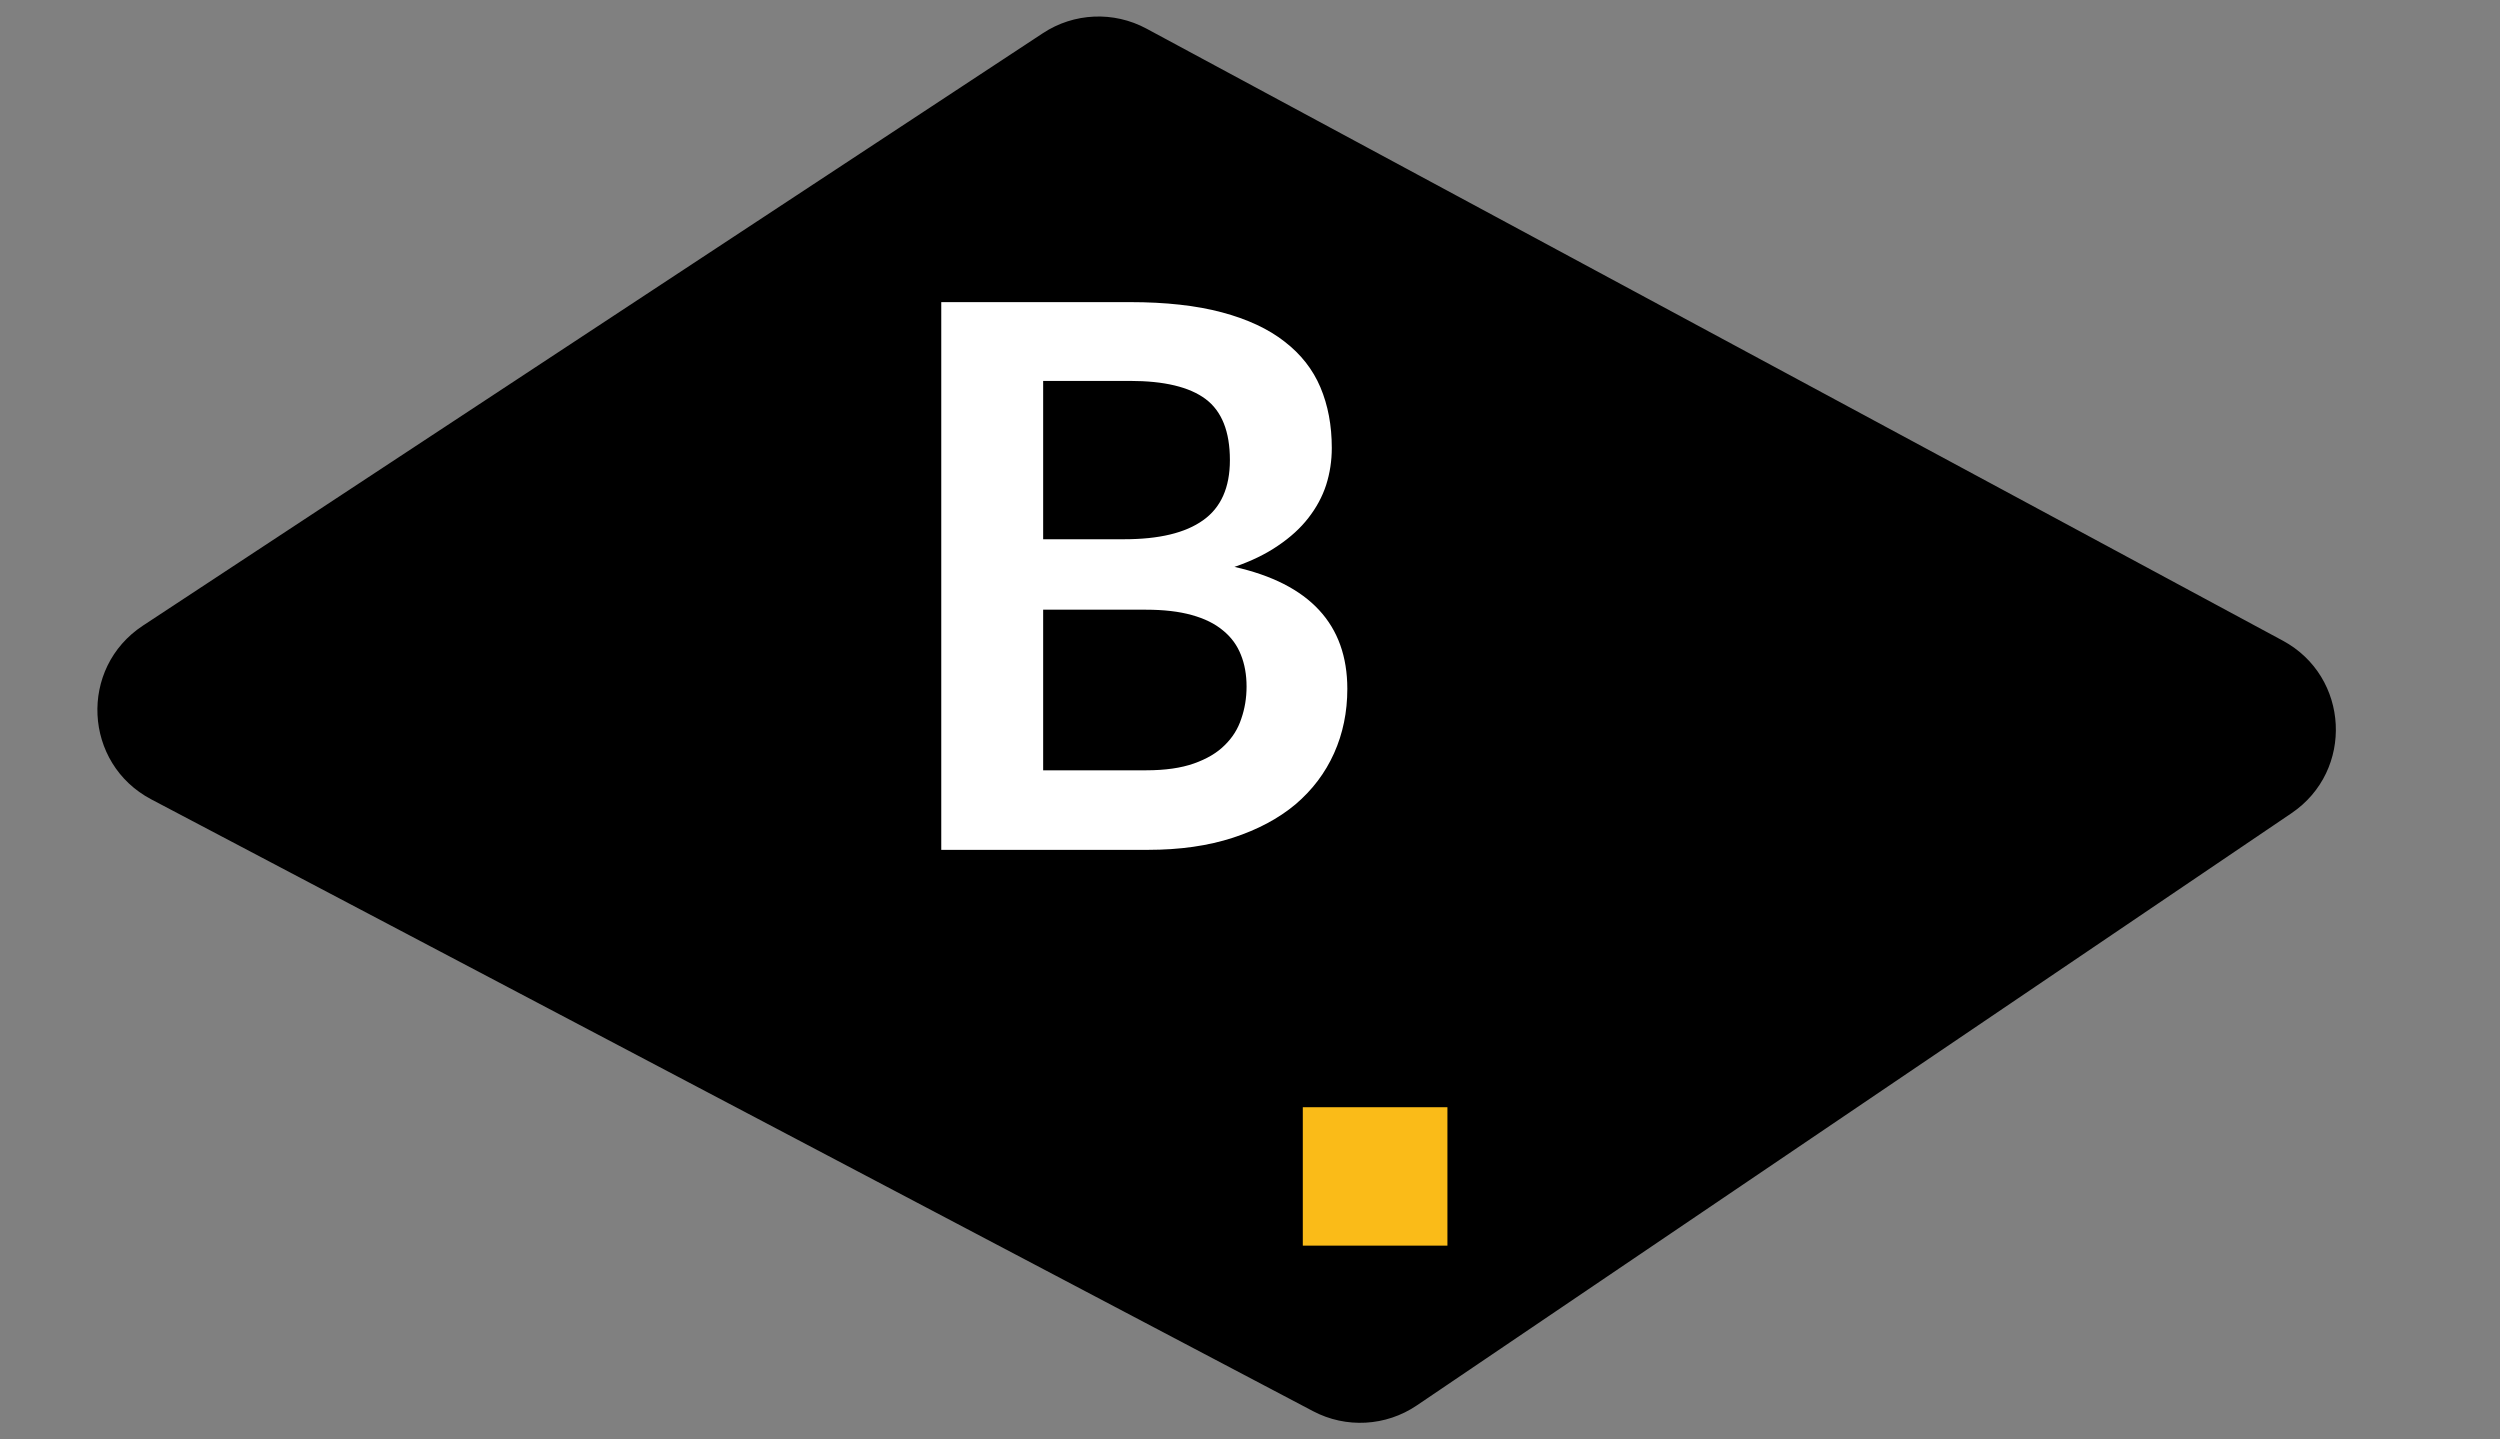 <svg width="99" height="57" viewBox="0 0 99 57" fill="currentColor" xmlns="http://www.w3.org/2000/svg">
<rect x="0" y="0" width="99" height="57" fill="#808080" stroke="none"/>
<path d="M5.993 31.656C3.299 30.238 3.115 26.45 5.658 24.776L41.301 1.313C42.529 0.504 44.102 0.435 45.397 1.132L90.397 25.369C93.043 26.794 93.231 30.518 90.743 32.203L56.104 55.656C54.882 56.483 53.303 56.571 51.998 55.883L5.993 31.656Z" fill="black"/>
<rect x="51.591" y="43.846" width="5.727" height="5.481" fill="#FABB18"/>
<path d="M45.389 30.504C46.139 30.504 46.769 30.414 47.279 30.234C47.789 30.054 48.194 29.814 48.494 29.514C48.804 29.214 49.024 28.864 49.154 28.464C49.294 28.064 49.364 27.639 49.364 27.189C49.364 26.719 49.289 26.299 49.139 25.929C48.989 25.549 48.754 25.229 48.434 24.969C48.114 24.699 47.699 24.494 47.189 24.354C46.689 24.214 46.084 24.144 45.374 24.144H41.309V30.504H45.389ZM41.309 15.084V21.354H44.519C45.899 21.354 46.939 21.104 47.639 20.604C48.349 20.104 48.704 19.309 48.704 18.219C48.704 17.089 48.384 16.284 47.744 15.804C47.104 15.324 46.104 15.084 44.744 15.084H41.309ZM44.744 11.964C46.164 11.964 47.379 12.099 48.389 12.369C49.399 12.639 50.224 13.024 50.864 13.524C51.514 14.024 51.989 14.629 52.289 15.339C52.589 16.049 52.739 16.849 52.739 17.739C52.739 18.249 52.664 18.739 52.514 19.209C52.364 19.669 52.129 20.104 51.809 20.514C51.499 20.914 51.099 21.279 50.609 21.609C50.129 21.939 49.554 22.219 48.884 22.449C51.864 23.119 53.354 24.729 53.354 27.279C53.354 28.199 53.179 29.049 52.829 29.829C52.479 30.609 51.969 31.284 51.299 31.854C50.629 32.414 49.804 32.854 48.824 33.174C47.844 33.494 46.724 33.654 45.464 33.654H37.274V11.964H44.744Z" fill="white"/>
</svg>
